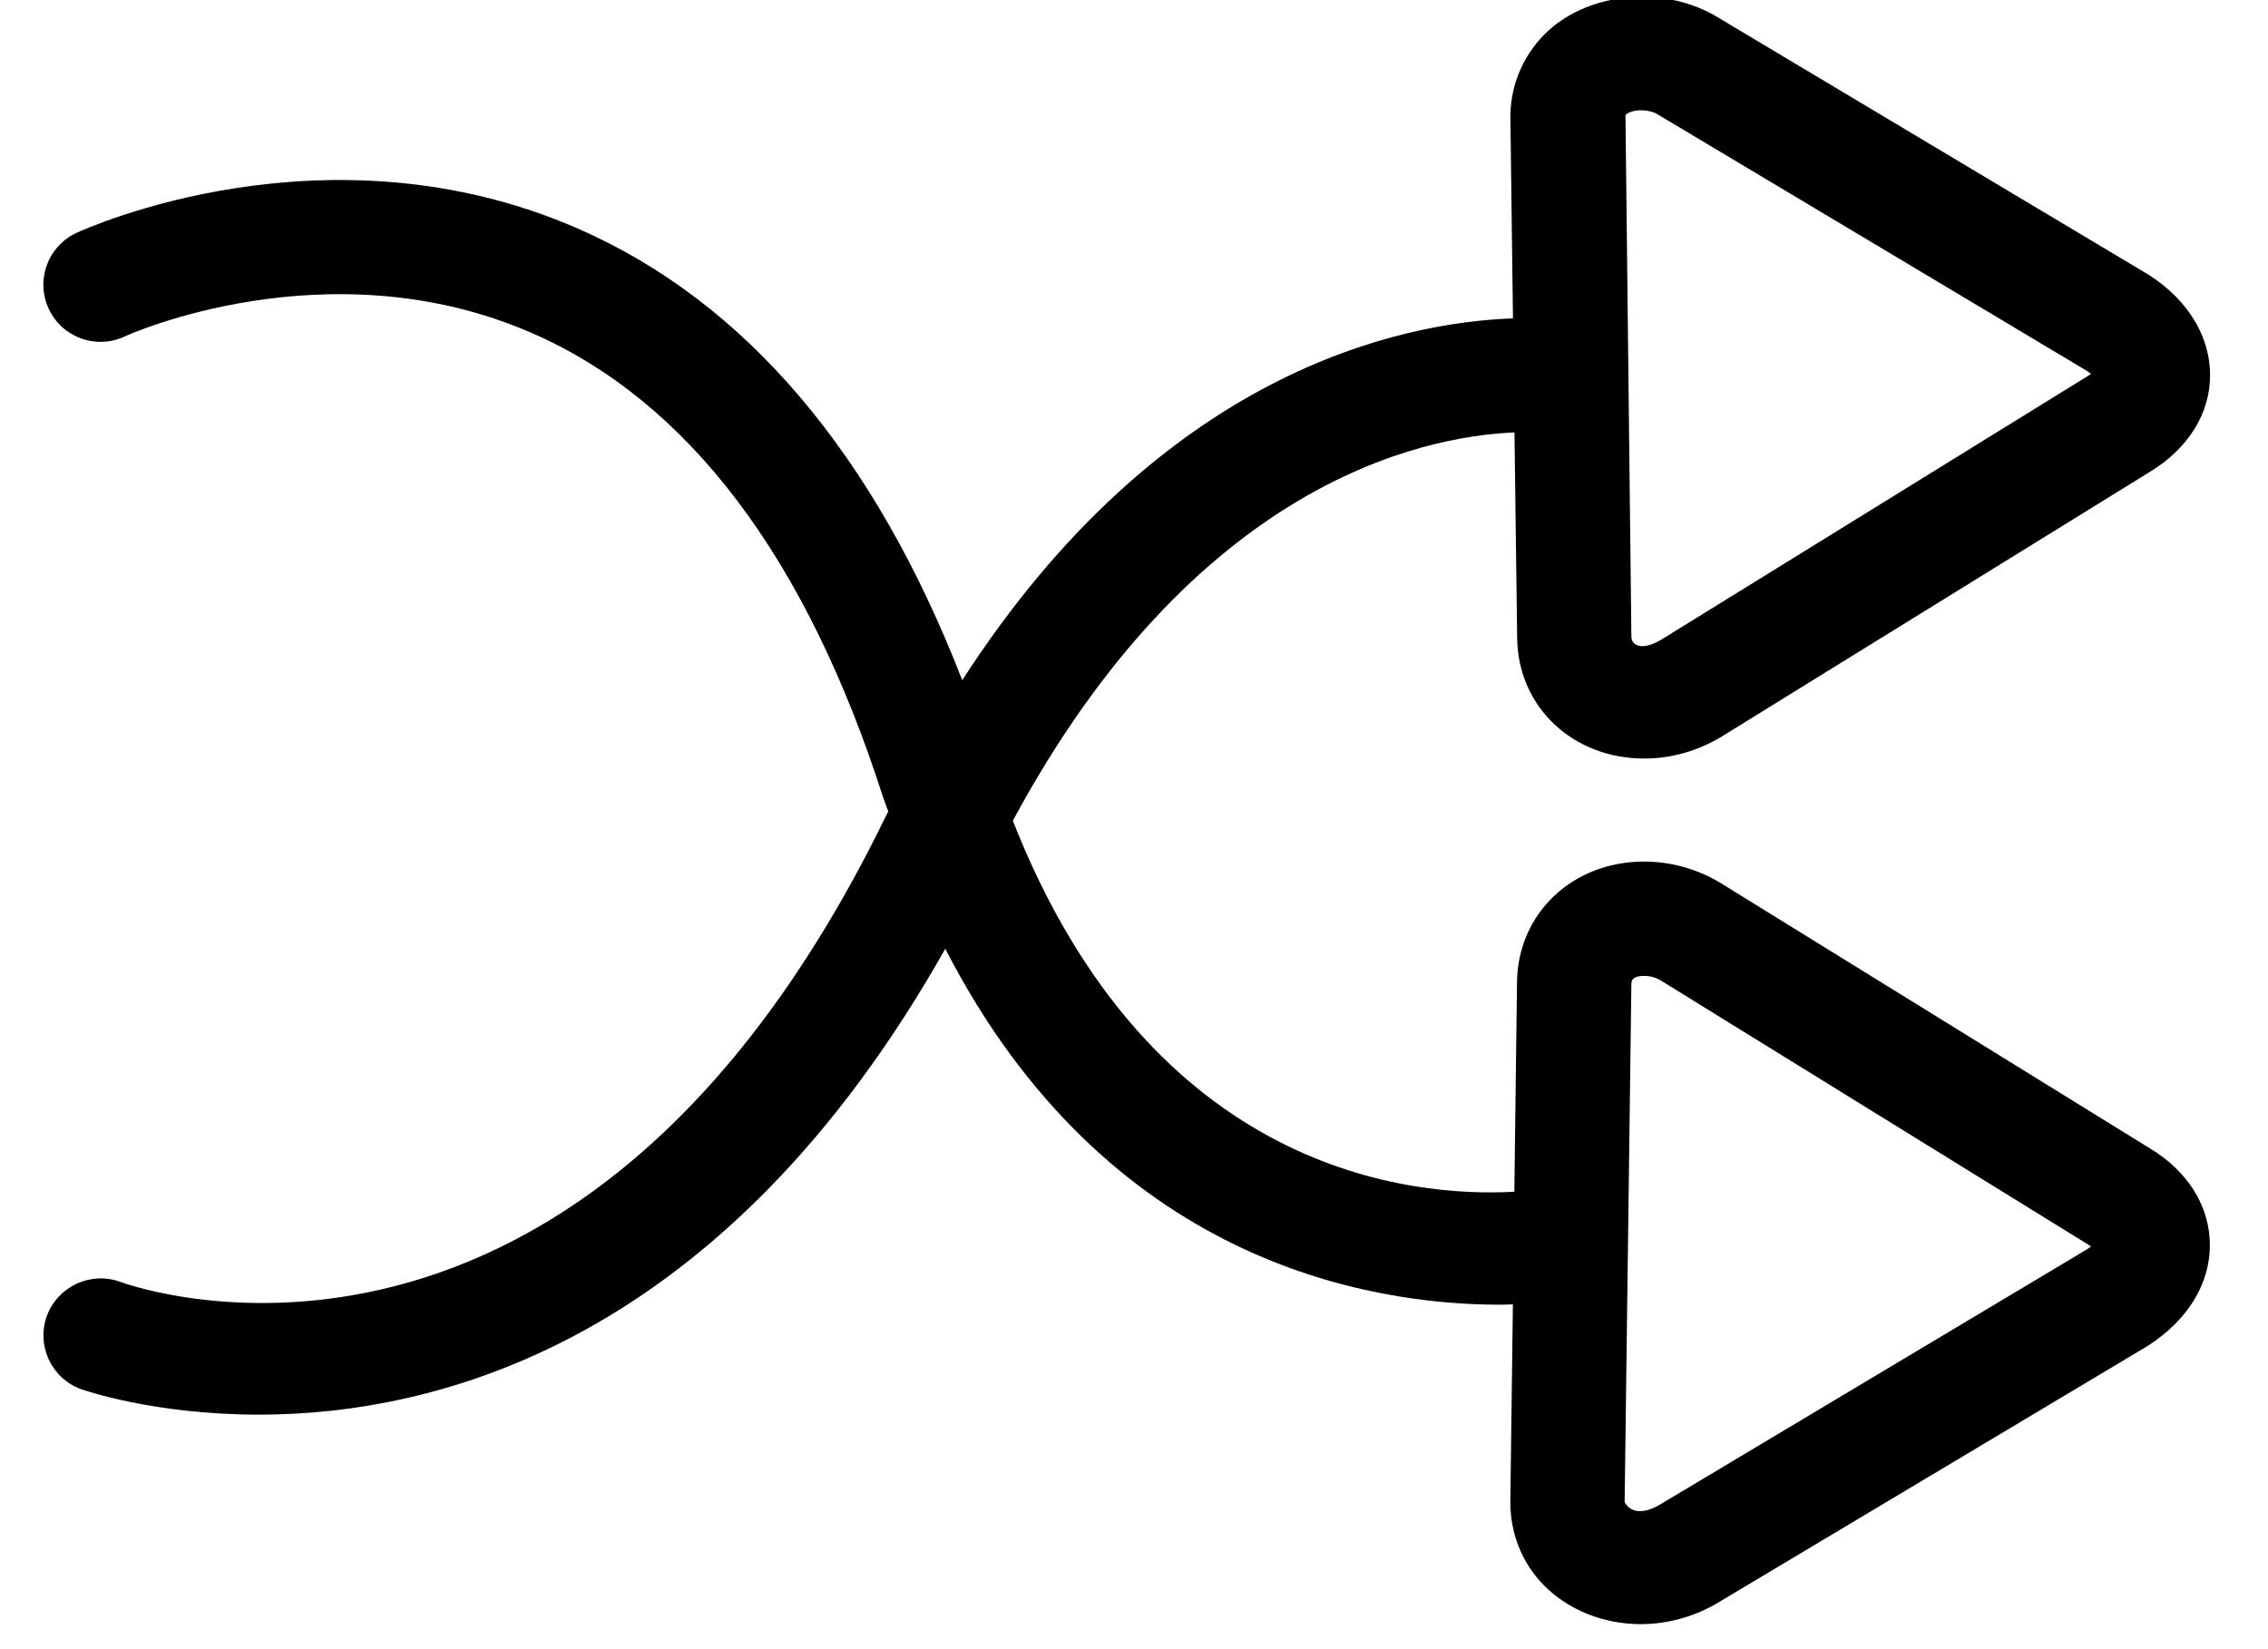 <?xml version="1.0" encoding="UTF-8"?>
<svg width="33px" height="24px" viewBox="0 0 33 24" version="1.1" xmlns="http://www.w3.org/2000/svg" xmlns:xlink="http://www.w3.org/1999/xlink">
    <title>Shape</title>
    <g id="Page-1" stroke="none" stroke-width="1" fill="none" fill-rule="evenodd">
        <g id="Home" transform="translate(-952, -62)" fill="#000000" fill-rule="nonzero">
            <g id="Layer_1" transform="translate(941, 47)">
                <path d="M33.036,21.293 L33.075,24.292 C33.09,25.288 33.883,26.039 34.925,26.039 C35.308,26.039 35.69,25.934 36.038,25.727 L42.263,21.878 C42.837,21.536 43.165,21.013 43.157,20.443 C43.149,19.835 42.771,19.278 42.14,18.925 L35.937,15.218 C35.14,14.774 34.06,14.903 33.466,15.507 C33.143,15.835 32.966,16.28 32.977,16.74 L33.014,19.633 C31.381,19.693 27.902,20.402 25.001,24.899 C23.724,21.609 21.851,19.395 19.412,18.328 C15.763,16.732 12.259,18.322 12.111,18.39 C11.695,18.584 11.515,19.078 11.709,19.494 C11.902,19.91 12.396,20.091 12.813,19.897 C12.843,19.882 15.776,18.55 18.747,19.85 C21.012,20.841 22.727,23.108 23.844,26.586 C23.869,26.664 23.899,26.732 23.925,26.809 L23.888,26.88 C19.465,35.966 13.021,33.755 12.754,33.656 C12.324,33.498 11.846,33.716 11.684,34.145 C11.525,34.575 11.743,35.053 12.173,35.214 C12.201,35.224 13.226,35.587 14.766,35.587 C17.397,35.587 21.531,34.522 24.754,28.807 C27.1,33.369 30.923,33.987 32.823,33.987 C32.893,33.987 32.948,33.983 33.013,33.982 L32.976,36.836 C32.969,37.305 33.142,37.744 33.465,38.071 C33.819,38.43 34.331,38.636 34.875,38.636 C35.254,38.634 35.626,38.535 35.956,38.348 L42.119,34.665 C42.769,34.3 43.147,33.743 43.154,33.134 C43.161,32.564 42.835,32.041 42.272,31.706 L36.023,27.843 C35.69,27.645 35.311,27.539 34.924,27.538 C33.882,27.538 33.088,28.289 33.073,29.287 L33.034,32.343 C31.554,32.426 27.76,32.088 25.737,26.944 C28.375,22.05 31.665,21.35 33.036,21.293 L33.036,21.293 Z M34.876,16.605 C34.938,16.605 35.032,16.616 35.105,16.656 L41.306,20.362 C41.357,20.39 41.395,20.418 41.426,20.441 L41.401,20.458 L35.175,24.307 C34.869,24.49 34.739,24.376 34.737,24.27 L34.651,16.673 C34.683,16.639 34.766,16.605 34.876,16.605 L34.876,16.605 Z M34.737,29.31 C34.737,29.239 34.801,29.202 34.925,29.202 C34.983,29.202 35.076,29.215 35.164,29.268 L41.412,33.13 L41.426,33.139 C41.393,33.164 41.348,33.194 41.288,33.228 L35.127,36.911 C34.862,37.056 34.706,36.985 34.639,36.86 L34.737,29.31 Z" id="Shape"></path>
            </g>
        </g>
    </g>
</svg>